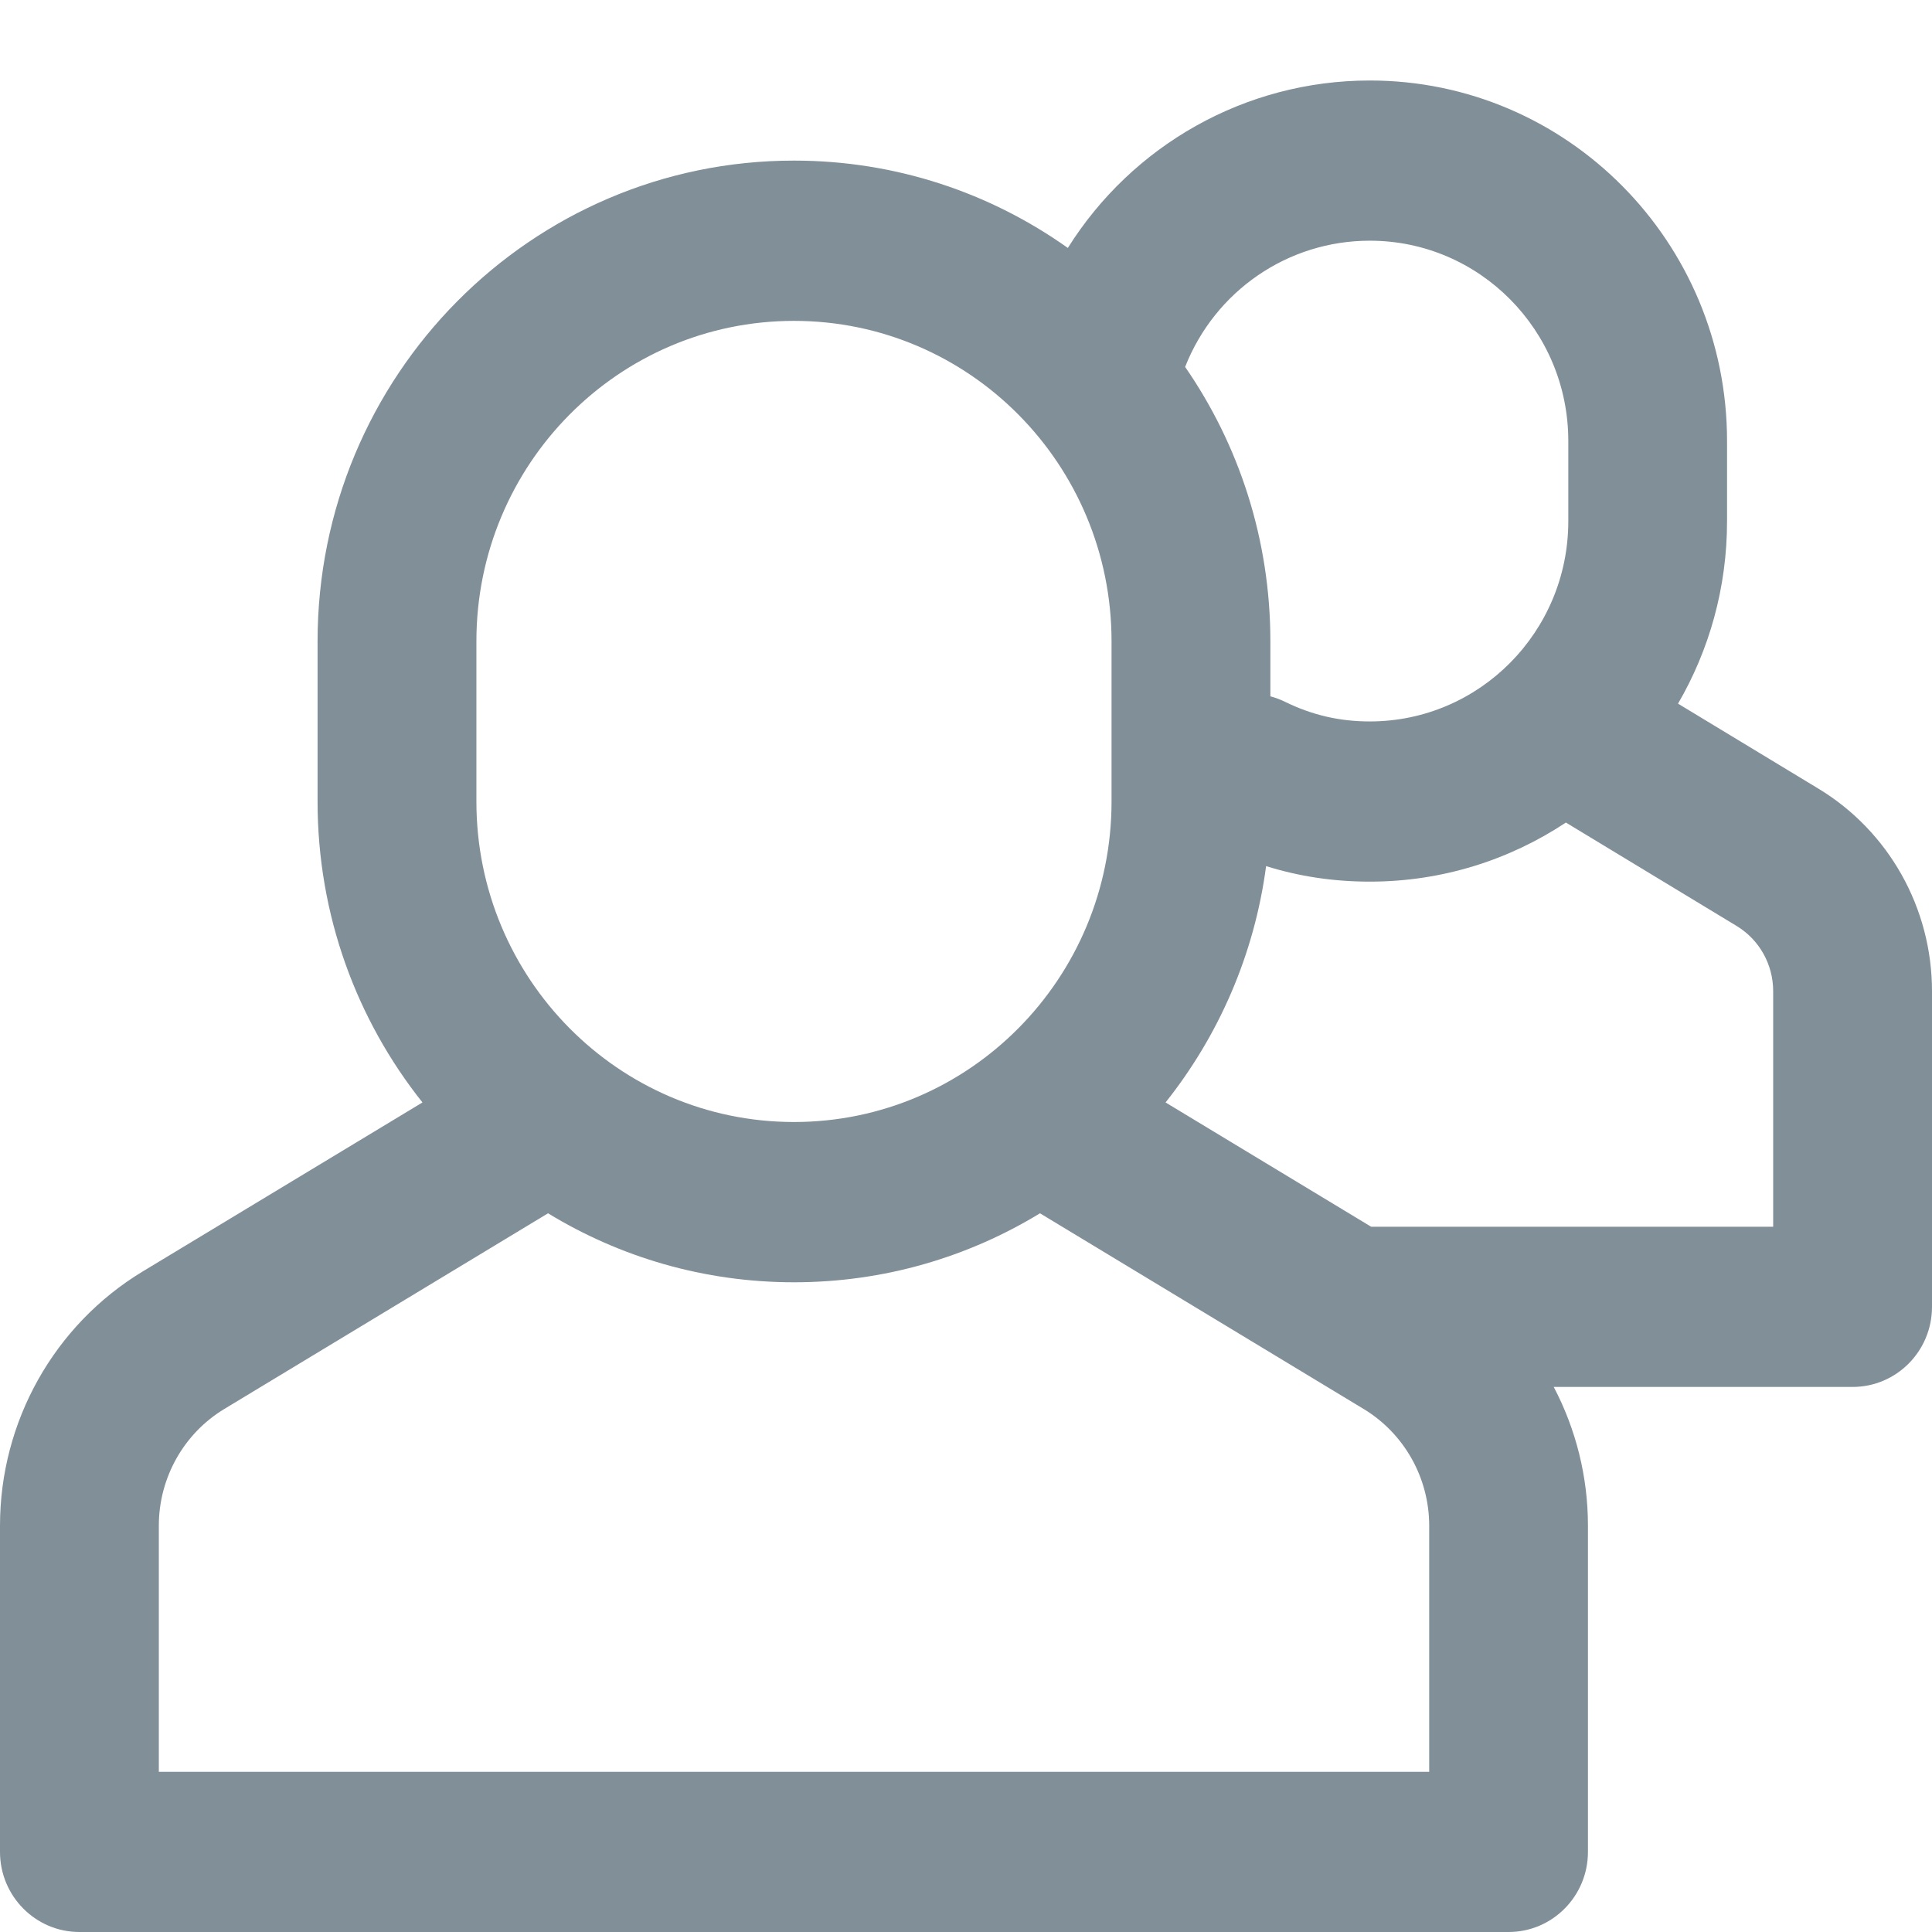 <?xml version="1.0" encoding="UTF-8"?>
<svg width="24px" height="24px" viewBox="0 0 24 24" version="1.1" xmlns="http://www.w3.org/2000/svg" xmlns:xlink="http://www.w3.org/1999/xlink">
    <!-- Generator: Sketch 54.1 (76490) - https://sketchapp.com -->
    <title>Icons/24px/Users</title>
    <desc>Created with Sketch.</desc>
    <g id="Icons/24px/Users" stroke="none" stroke-width="1" fill="none" fill-rule="evenodd">
        <path d="M15.728,10.759 C15.582,11.861 15.137,12.868 14.479,13.695 L17.033,15.239 L22.027,15.239 L22.027,12.313 C22.027,11.98 21.855,11.673 21.572,11.502 L19.452,10.218 C18.752,10.682 17.915,10.952 17.016,10.952 C16.568,10.952 16.14,10.888 15.728,10.759 L15.728,10.759 Z M15.781,8.65 C15.844,8.667 15.907,8.69 15.967,8.72 C16.299,8.882 16.638,8.962 17.016,8.962 C18.378,8.962 19.482,7.848 19.482,6.474 L19.482,5.479 C19.482,4.104 18.378,2.99 17.016,2.99 C15.996,2.99 15.095,3.616 14.724,4.553 L14.722,4.558 C15.39,5.524 15.781,6.7 15.781,7.967 L15.781,8.65 L15.781,8.65 Z M13.265,3.08 C14.063,1.808 15.464,1 17.016,1 C19.467,1 21.454,3.005 21.454,5.479 L21.454,6.474 C21.454,7.301 21.232,8.076 20.845,8.741 L22.586,9.795 C23.464,10.325 24,11.281 24,12.313 L24,16.234 C24,16.784 23.558,17.229 23.014,17.229 L19.301,17.229 C19.576,17.752 19.726,18.342 19.726,18.953 L19.726,23.005 C19.726,23.554 19.285,24 18.74,24 L0.986,24 C0.442,24 0,23.554 0,23.005 L0,18.953 C0,17.659 0.673,16.46 1.772,15.795 L5.248,13.695 C4.433,12.671 3.945,11.372 3.945,9.957 L3.945,7.967 C3.945,4.669 6.595,1.995 9.863,1.995 C11.129,1.995 12.302,2.396 13.265,3.08 Z M6.808,15.072 L2.786,17.503 C2.282,17.808 1.973,18.359 1.973,18.953 L1.973,22.01 L17.754,22.01 L17.754,18.953 C17.754,18.359 17.444,17.808 16.94,17.503 L12.919,15.072 C12.027,15.616 10.981,15.929 9.863,15.929 C8.745,15.929 7.7,15.616 6.808,15.072 L6.808,15.072 Z M9.863,13.938 C12.042,13.938 13.808,12.155 13.808,9.957 L13.808,7.967 C13.808,5.768 12.042,3.986 9.863,3.986 C7.685,3.986 5.918,5.768 5.918,7.967 L5.918,9.957 C5.918,12.155 7.685,13.938 9.863,13.938 Z" id="i-24-users" fill="#818F99"></path>
    </g>
</svg>